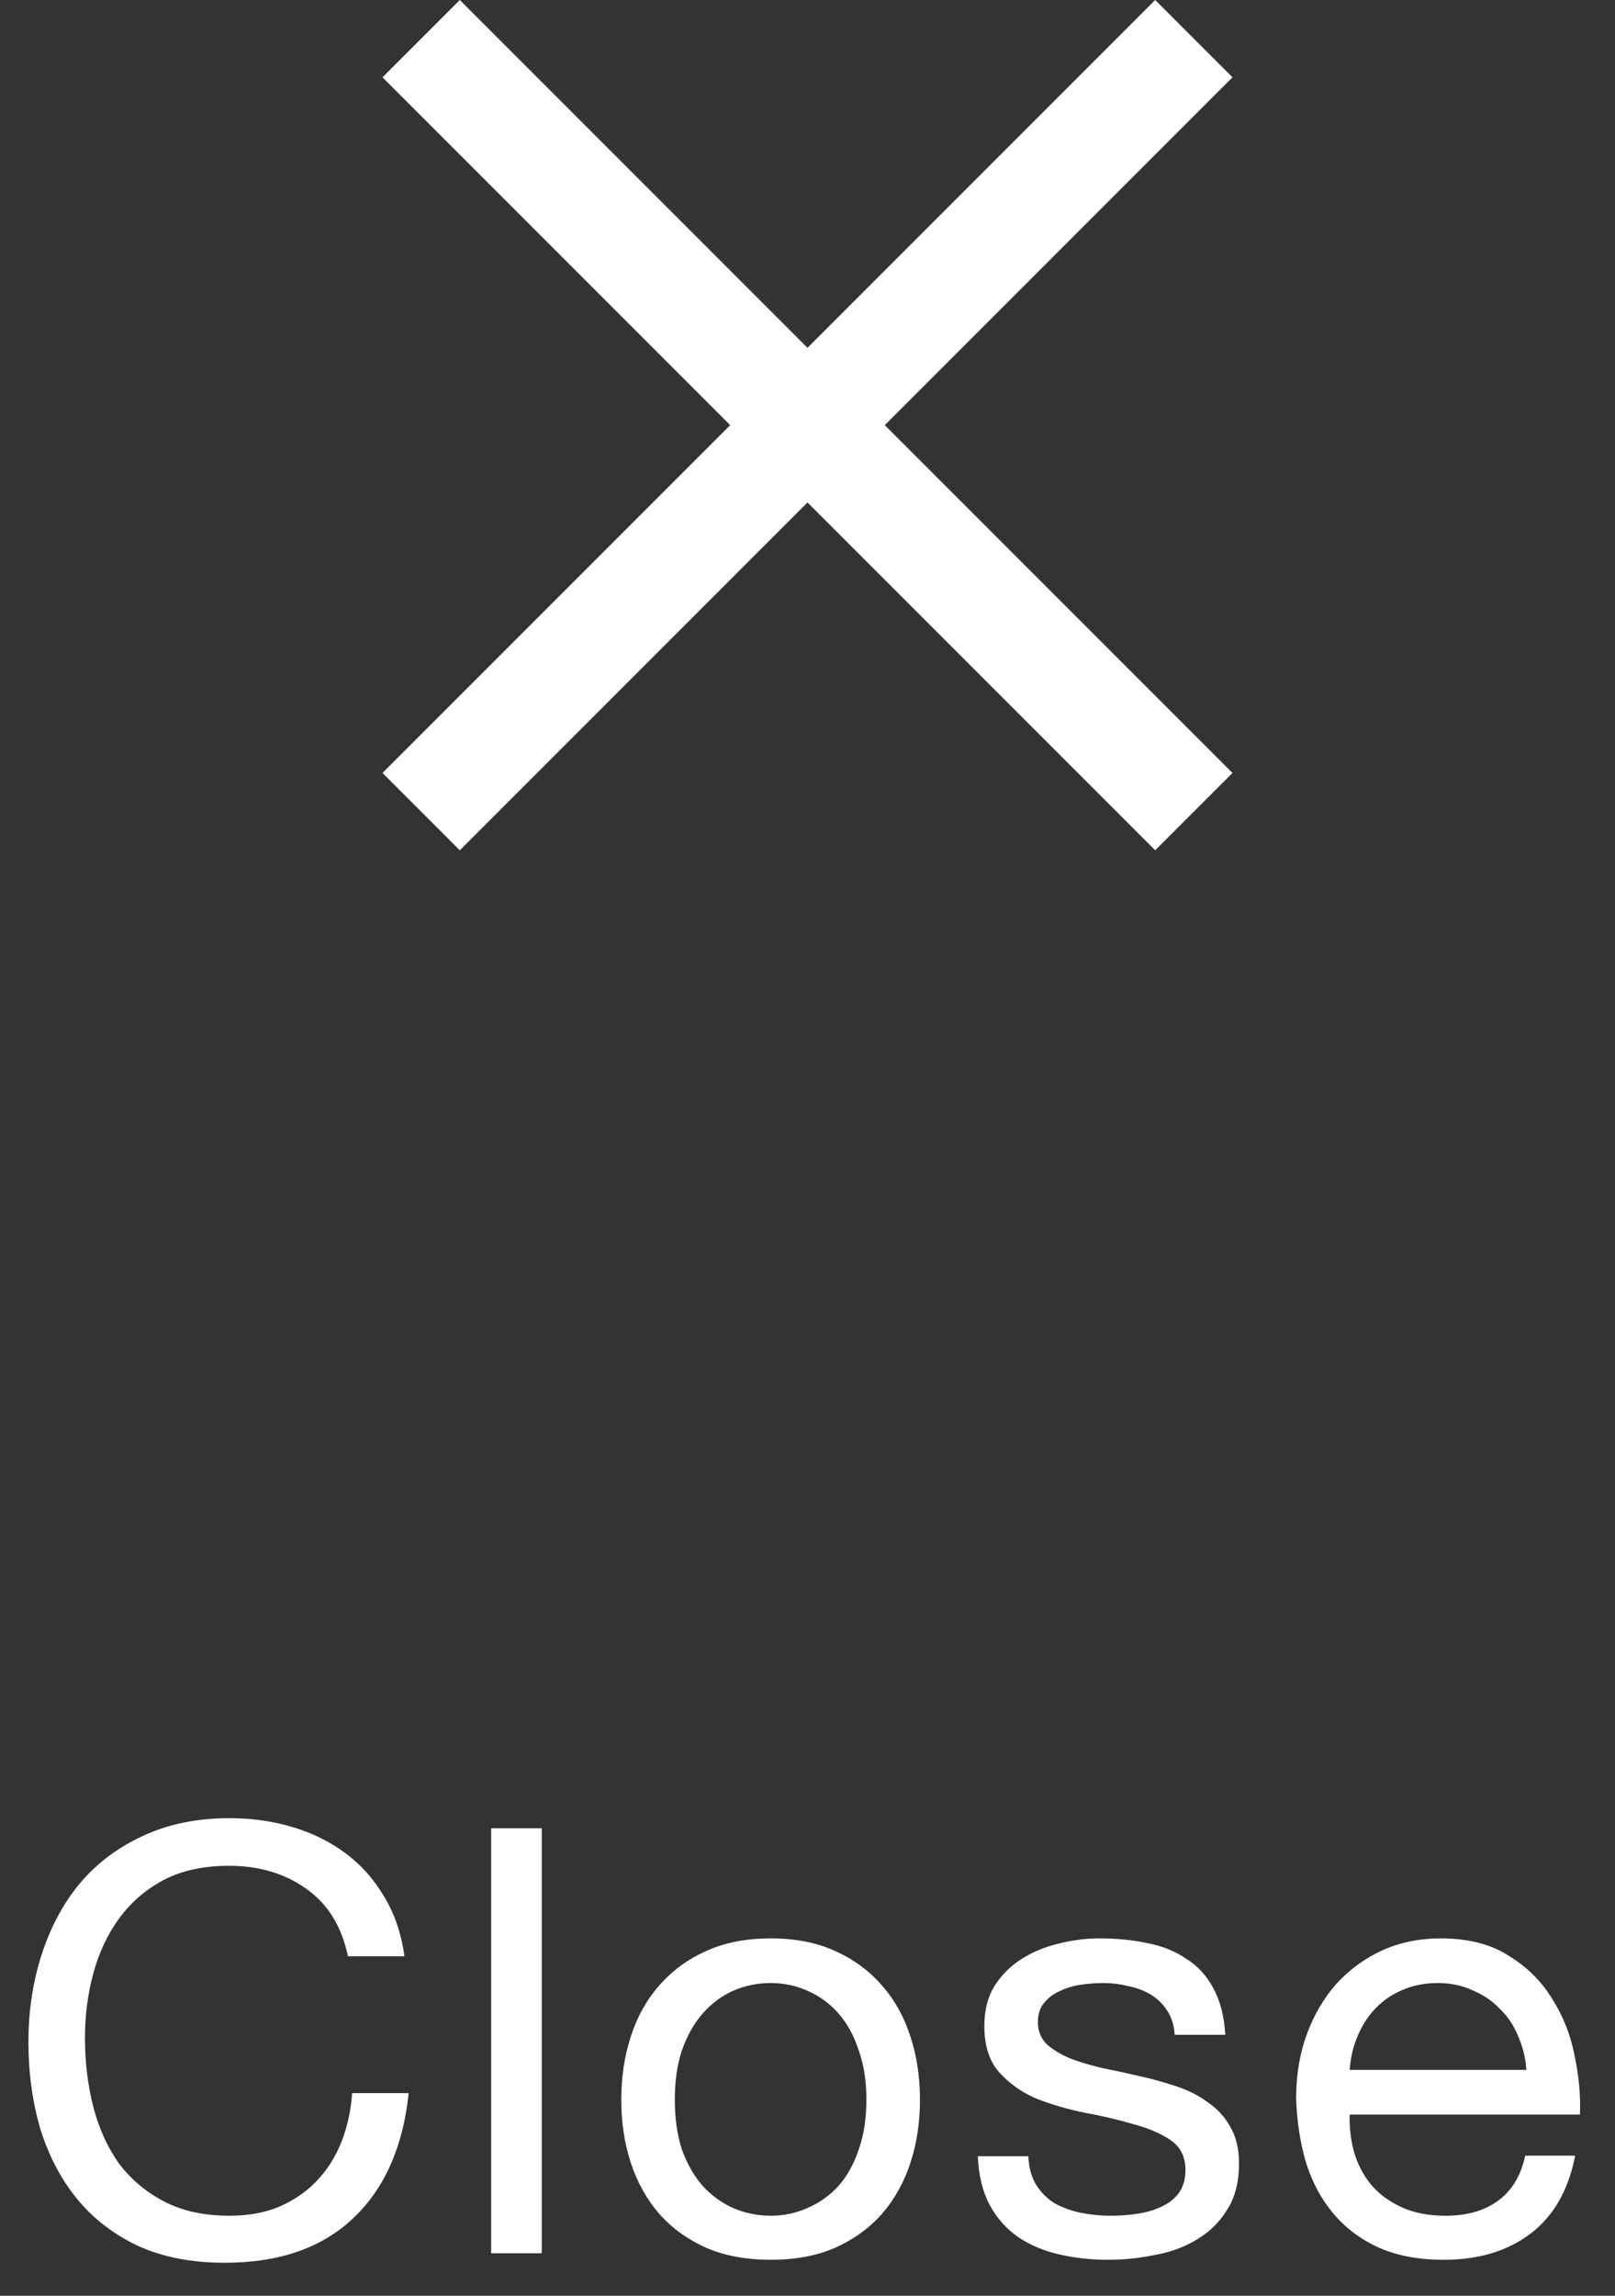 <svg width="38" height="54" viewBox="0 0 38 54" fill="none" xmlns="http://www.w3.org/2000/svg">
<rect x="0" y="0" width="38" height="54" fill="#333333" stroke="none"/>
<path d="M8.187 46.014H9.517C9.443 45.482 9.284 45.015 9.041 44.614C8.799 44.203 8.495 43.863 8.131 43.592C7.767 43.321 7.352 43.116 6.885 42.976C6.419 42.836 5.924 42.766 5.401 42.766C4.636 42.766 3.955 42.906 3.357 43.186C2.769 43.457 2.275 43.83 1.873 44.306C1.481 44.782 1.183 45.342 0.977 45.986C0.772 46.621 0.669 47.302 0.669 48.03C0.669 48.758 0.763 49.439 0.949 50.074C1.145 50.709 1.435 51.259 1.817 51.726C2.2 52.193 2.681 52.561 3.259 52.832C3.838 53.093 4.515 53.224 5.289 53.224C6.568 53.224 7.576 52.874 8.313 52.174C9.051 51.474 9.485 50.494 9.615 49.234H8.285C8.257 49.645 8.173 50.027 8.033 50.382C7.893 50.737 7.697 51.045 7.445 51.306C7.203 51.558 6.909 51.759 6.563 51.908C6.227 52.048 5.84 52.118 5.401 52.118C4.804 52.118 4.291 52.006 3.861 51.782C3.432 51.558 3.077 51.259 2.797 50.886C2.527 50.503 2.326 50.06 2.195 49.556C2.065 49.043 1.999 48.501 1.999 47.932C1.999 47.409 2.065 46.905 2.195 46.42C2.326 45.935 2.527 45.505 2.797 45.132C3.077 44.749 3.427 44.446 3.847 44.222C4.277 43.998 4.79 43.886 5.387 43.886C6.087 43.886 6.689 44.063 7.193 44.418C7.707 44.773 8.038 45.305 8.187 46.014ZM11.557 43.004V53H12.747V43.004H11.557ZM15.878 49.388C15.878 48.949 15.934 48.562 16.046 48.226C16.168 47.881 16.331 47.591 16.536 47.358C16.742 47.125 16.98 46.947 17.25 46.826C17.53 46.705 17.824 46.644 18.132 46.644C18.44 46.644 18.73 46.705 19 46.826C19.28 46.947 19.523 47.125 19.728 47.358C19.934 47.591 20.092 47.881 20.204 48.226C20.326 48.562 20.386 48.949 20.386 49.388C20.386 49.827 20.326 50.219 20.204 50.564C20.092 50.9 19.934 51.185 19.728 51.418C19.523 51.642 19.28 51.815 19 51.936C18.73 52.057 18.44 52.118 18.132 52.118C17.824 52.118 17.53 52.057 17.25 51.936C16.98 51.815 16.742 51.642 16.536 51.418C16.331 51.185 16.168 50.9 16.046 50.564C15.934 50.219 15.878 49.827 15.878 49.388ZM14.618 49.388C14.618 49.92 14.693 50.415 14.842 50.872C14.992 51.329 15.216 51.731 15.514 52.076C15.813 52.412 16.182 52.678 16.62 52.874C17.059 53.061 17.563 53.154 18.132 53.154C18.711 53.154 19.215 53.061 19.644 52.874C20.083 52.678 20.452 52.412 20.75 52.076C21.049 51.731 21.273 51.329 21.422 50.872C21.572 50.415 21.646 49.92 21.646 49.388C21.646 48.856 21.572 48.361 21.422 47.904C21.273 47.437 21.049 47.036 20.75 46.7C20.452 46.355 20.083 46.084 19.644 45.888C19.215 45.692 18.711 45.594 18.132 45.594C17.563 45.594 17.059 45.692 16.62 45.888C16.182 46.084 15.813 46.355 15.514 46.7C15.216 47.036 14.992 47.437 14.842 47.904C14.693 48.361 14.618 48.856 14.618 49.388ZM24.197 50.718H23.007C23.026 51.166 23.119 51.549 23.287 51.866C23.455 52.174 23.679 52.426 23.959 52.622C24.239 52.809 24.561 52.944 24.925 53.028C25.289 53.112 25.672 53.154 26.073 53.154C26.437 53.154 26.801 53.117 27.165 53.042C27.539 52.977 27.87 52.855 28.159 52.678C28.458 52.501 28.696 52.267 28.873 51.978C29.06 51.689 29.153 51.325 29.153 50.886C29.153 50.541 29.083 50.251 28.943 50.018C28.813 49.785 28.635 49.593 28.411 49.444C28.197 49.285 27.945 49.159 27.655 49.066C27.375 48.973 27.086 48.893 26.787 48.828C26.507 48.763 26.227 48.702 25.947 48.646C25.667 48.581 25.415 48.506 25.191 48.422C24.967 48.329 24.781 48.217 24.631 48.086C24.491 47.946 24.421 47.773 24.421 47.568C24.421 47.381 24.468 47.232 24.561 47.12C24.655 46.999 24.776 46.905 24.925 46.84C25.075 46.765 25.238 46.714 25.415 46.686C25.602 46.658 25.784 46.644 25.961 46.644C26.157 46.644 26.349 46.667 26.535 46.714C26.731 46.751 26.909 46.817 27.067 46.91C27.226 47.003 27.357 47.129 27.459 47.288C27.562 47.437 27.623 47.629 27.641 47.862H28.831C28.803 47.423 28.71 47.059 28.551 46.77C28.393 46.471 28.178 46.238 27.907 46.07C27.646 45.893 27.343 45.771 26.997 45.706C26.652 45.631 26.274 45.594 25.863 45.594C25.546 45.594 25.224 45.636 24.897 45.72C24.58 45.795 24.291 45.916 24.029 46.084C23.777 46.243 23.567 46.453 23.399 46.714C23.241 46.975 23.161 47.288 23.161 47.652C23.161 48.119 23.278 48.483 23.511 48.744C23.745 49.005 24.034 49.211 24.379 49.36C24.734 49.5 25.117 49.612 25.527 49.696C25.938 49.771 26.316 49.859 26.661 49.962C27.016 50.055 27.31 50.181 27.543 50.34C27.777 50.499 27.893 50.732 27.893 51.04C27.893 51.264 27.837 51.451 27.725 51.6C27.613 51.74 27.469 51.847 27.291 51.922C27.123 51.997 26.937 52.048 26.731 52.076C26.526 52.104 26.33 52.118 26.143 52.118C25.901 52.118 25.663 52.095 25.429 52.048C25.205 52.001 25 51.927 24.813 51.824C24.636 51.712 24.491 51.567 24.379 51.39C24.267 51.203 24.207 50.979 24.197 50.718ZM35.915 48.688H31.757C31.776 48.408 31.837 48.147 31.939 47.904C32.042 47.652 32.182 47.433 32.359 47.246C32.537 47.059 32.747 46.915 32.989 46.812C33.241 46.7 33.521 46.644 33.829 46.644C34.128 46.644 34.399 46.7 34.641 46.812C34.893 46.915 35.108 47.059 35.285 47.246C35.472 47.423 35.617 47.638 35.719 47.89C35.831 48.142 35.897 48.408 35.915 48.688ZM37.063 50.704H35.887C35.785 51.18 35.57 51.535 35.243 51.768C34.926 52.001 34.515 52.118 34.011 52.118C33.619 52.118 33.279 52.053 32.989 51.922C32.7 51.791 32.462 51.619 32.275 51.404C32.089 51.18 31.953 50.928 31.869 50.648C31.785 50.359 31.748 50.055 31.757 49.738H37.175C37.194 49.299 37.152 48.837 37.049 48.352C36.956 47.867 36.779 47.419 36.517 47.008C36.265 46.597 35.925 46.261 35.495 46C35.075 45.729 34.543 45.594 33.899 45.594C33.405 45.594 32.947 45.687 32.527 45.874C32.117 46.061 31.757 46.322 31.449 46.658C31.151 46.994 30.917 47.391 30.749 47.848C30.581 48.305 30.497 48.809 30.497 49.36C30.516 49.911 30.595 50.419 30.735 50.886C30.885 51.353 31.104 51.754 31.393 52.09C31.683 52.426 32.037 52.687 32.457 52.874C32.887 53.061 33.391 53.154 33.969 53.154C34.791 53.154 35.472 52.949 36.013 52.538C36.555 52.127 36.905 51.516 37.063 50.704Z" fill="white"/>
<path d="M29 1.819L27.181 0L19 8.181L10.819 0L9 1.819L17.181 10L9 18.181L10.819 20L19 11.819L27.181 20L29 18.181L20.819 10L29 1.819Z" fill="white"/>
</svg>
